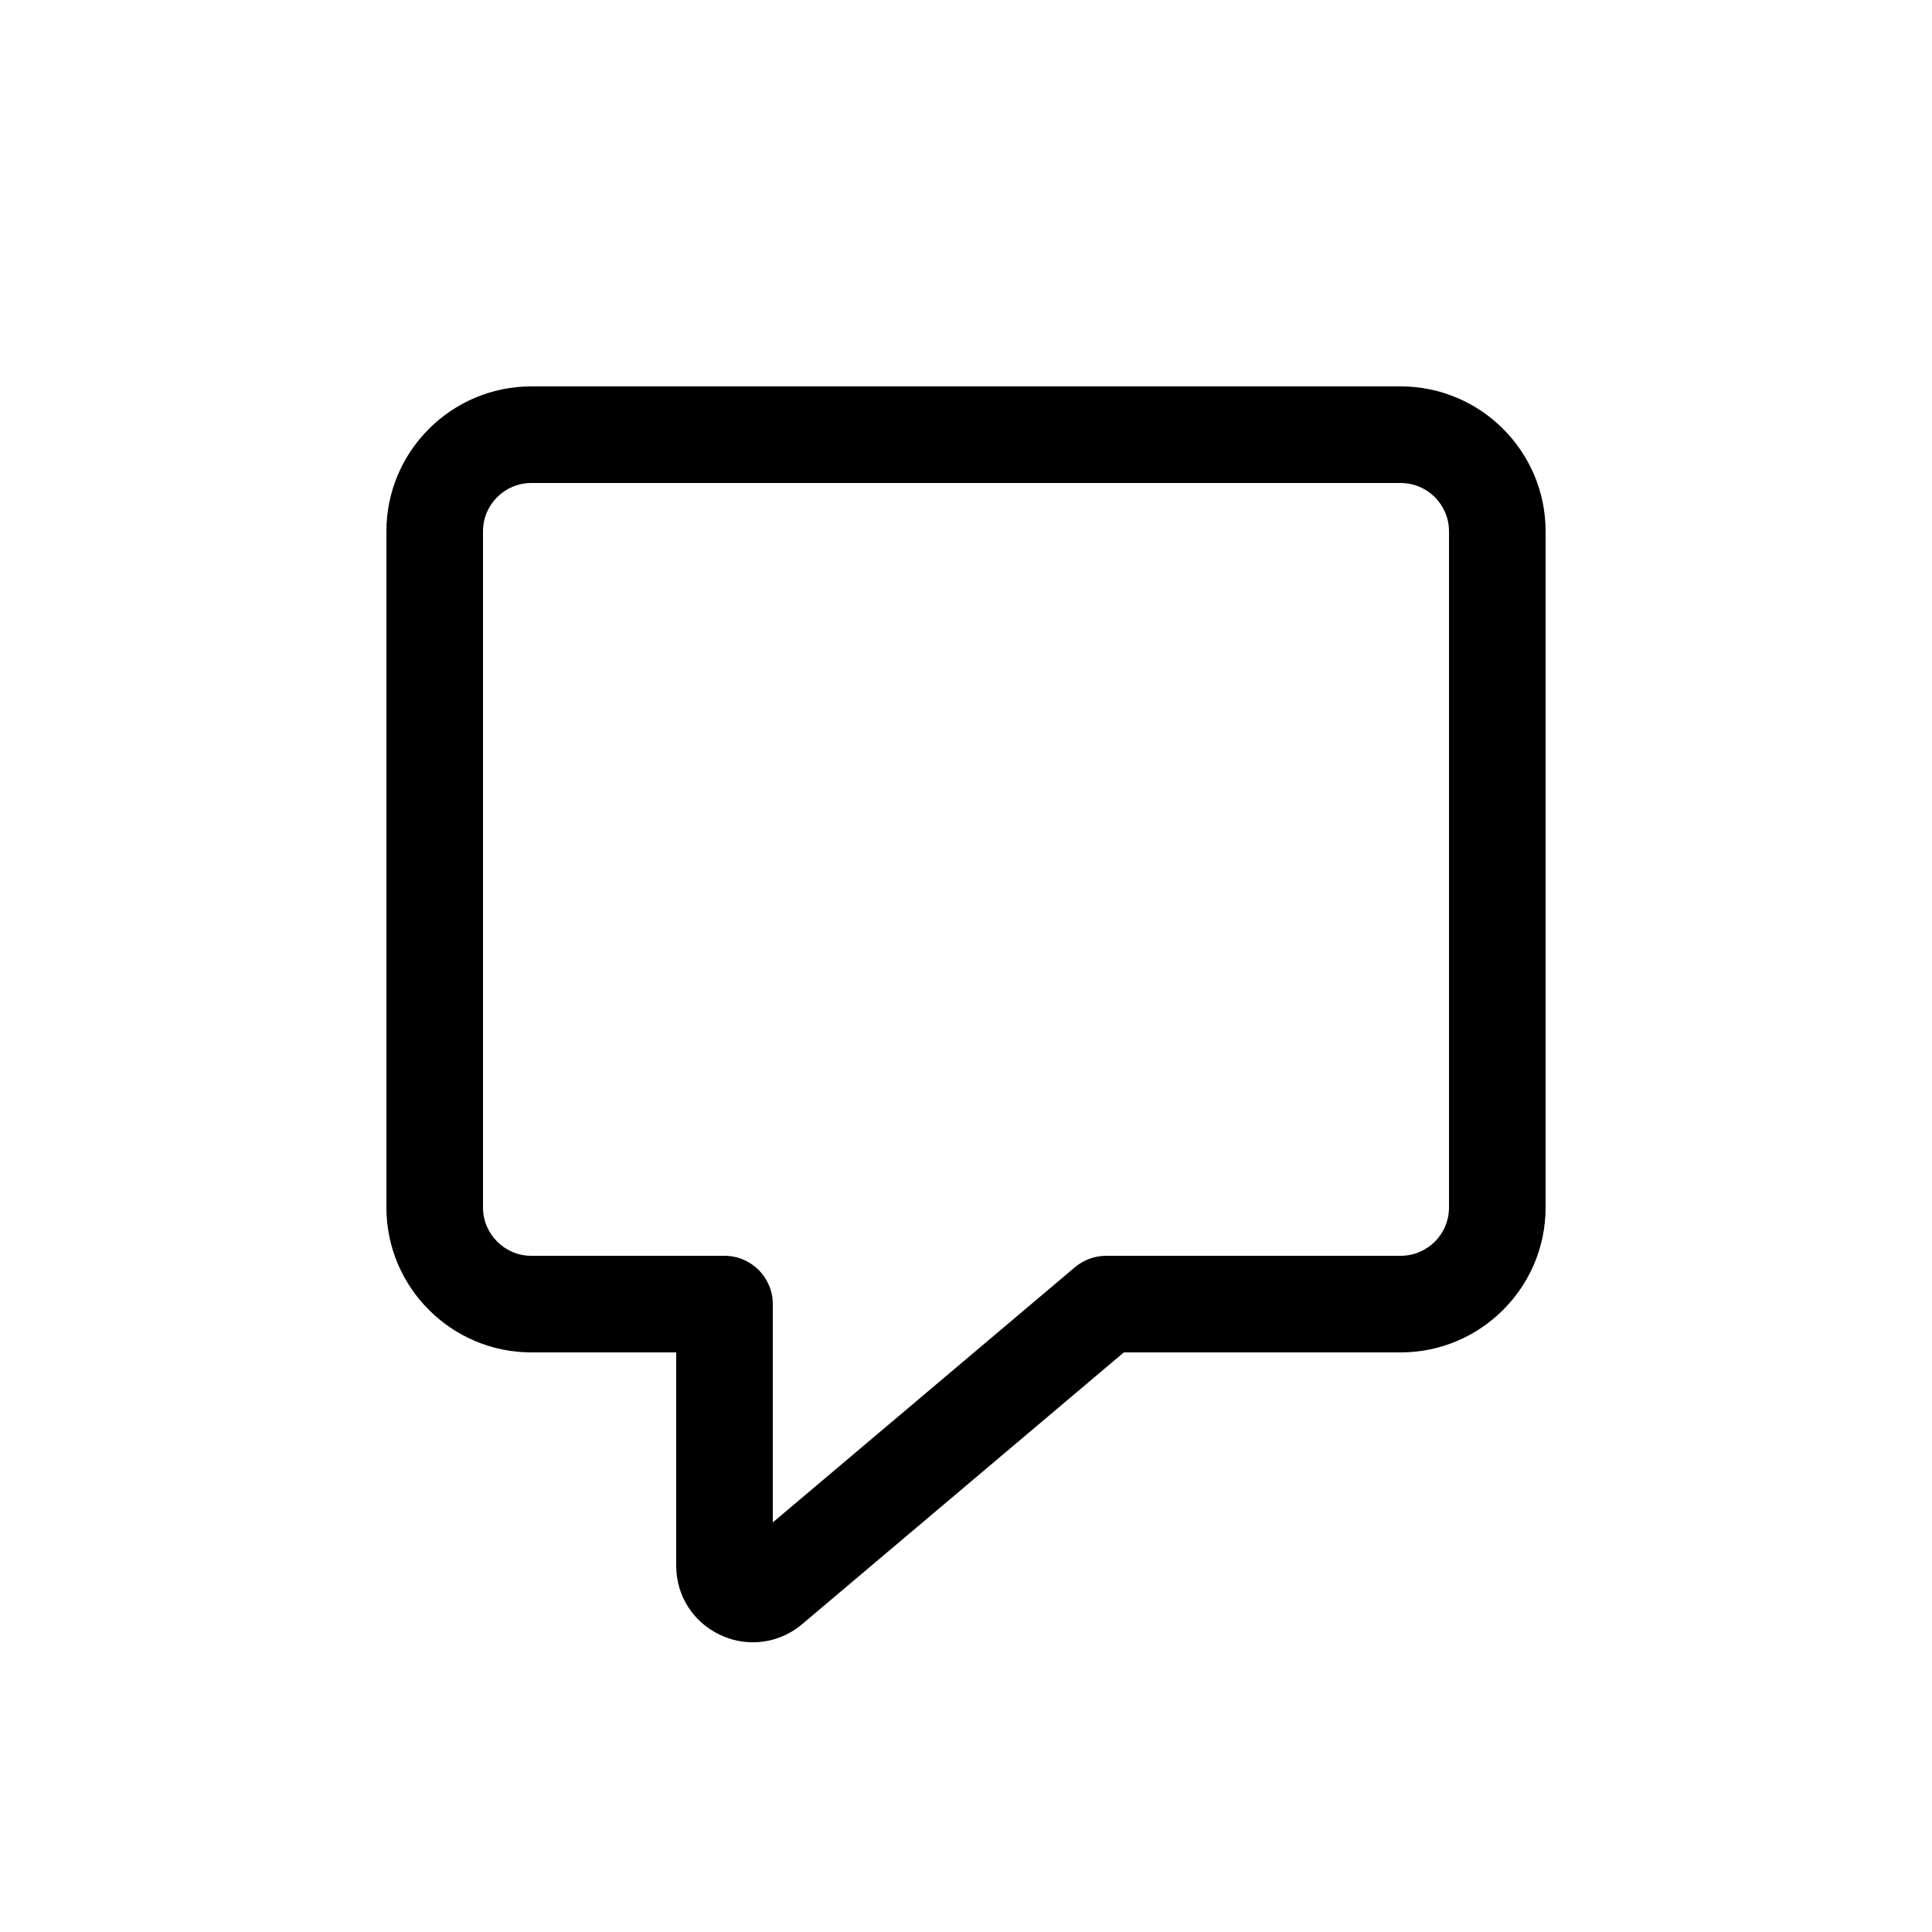 <svg xmlns="http://www.w3.org/2000/svg" width="20" height="20" viewBox="0 0 20 20">
  <path fill-rule="evenodd" d="M5.5,5 C5.224,5 5,5.224 5,5.5 L5,12.5 C5,12.775 5.225,13 5.5,13 L7.5,13 C7.776,13 8,13.224 8,13.5 L8,15.76 L11.128,13.118 C11.218,13.042 11.333,13 11.451,13 L14.5,13 C14.776,13 15,12.776 15,12.5 L15,5.5 C15,5.224 14.776,5 14.5,5 L5.5,5 Z M7.794,17.001 C7.682,17.001 7.567,16.977 7.459,16.926 C7.176,16.795 7,16.52 7,16.208 L7,14 L5.5,14 C4.673,14 4,13.326 4,12.5 L4,5.5 C4,4.673 4.673,4 5.5,4 L14.5,4 C15.327,4 16,4.673 16,5.5 L16,12.5 C16,13.327 15.327,14 14.5,14 L11.634,14 L8.304,16.813 C8.157,16.937 7.977,17.001 7.794,17.001 L7.794,17.001 Z"/>
</svg>
